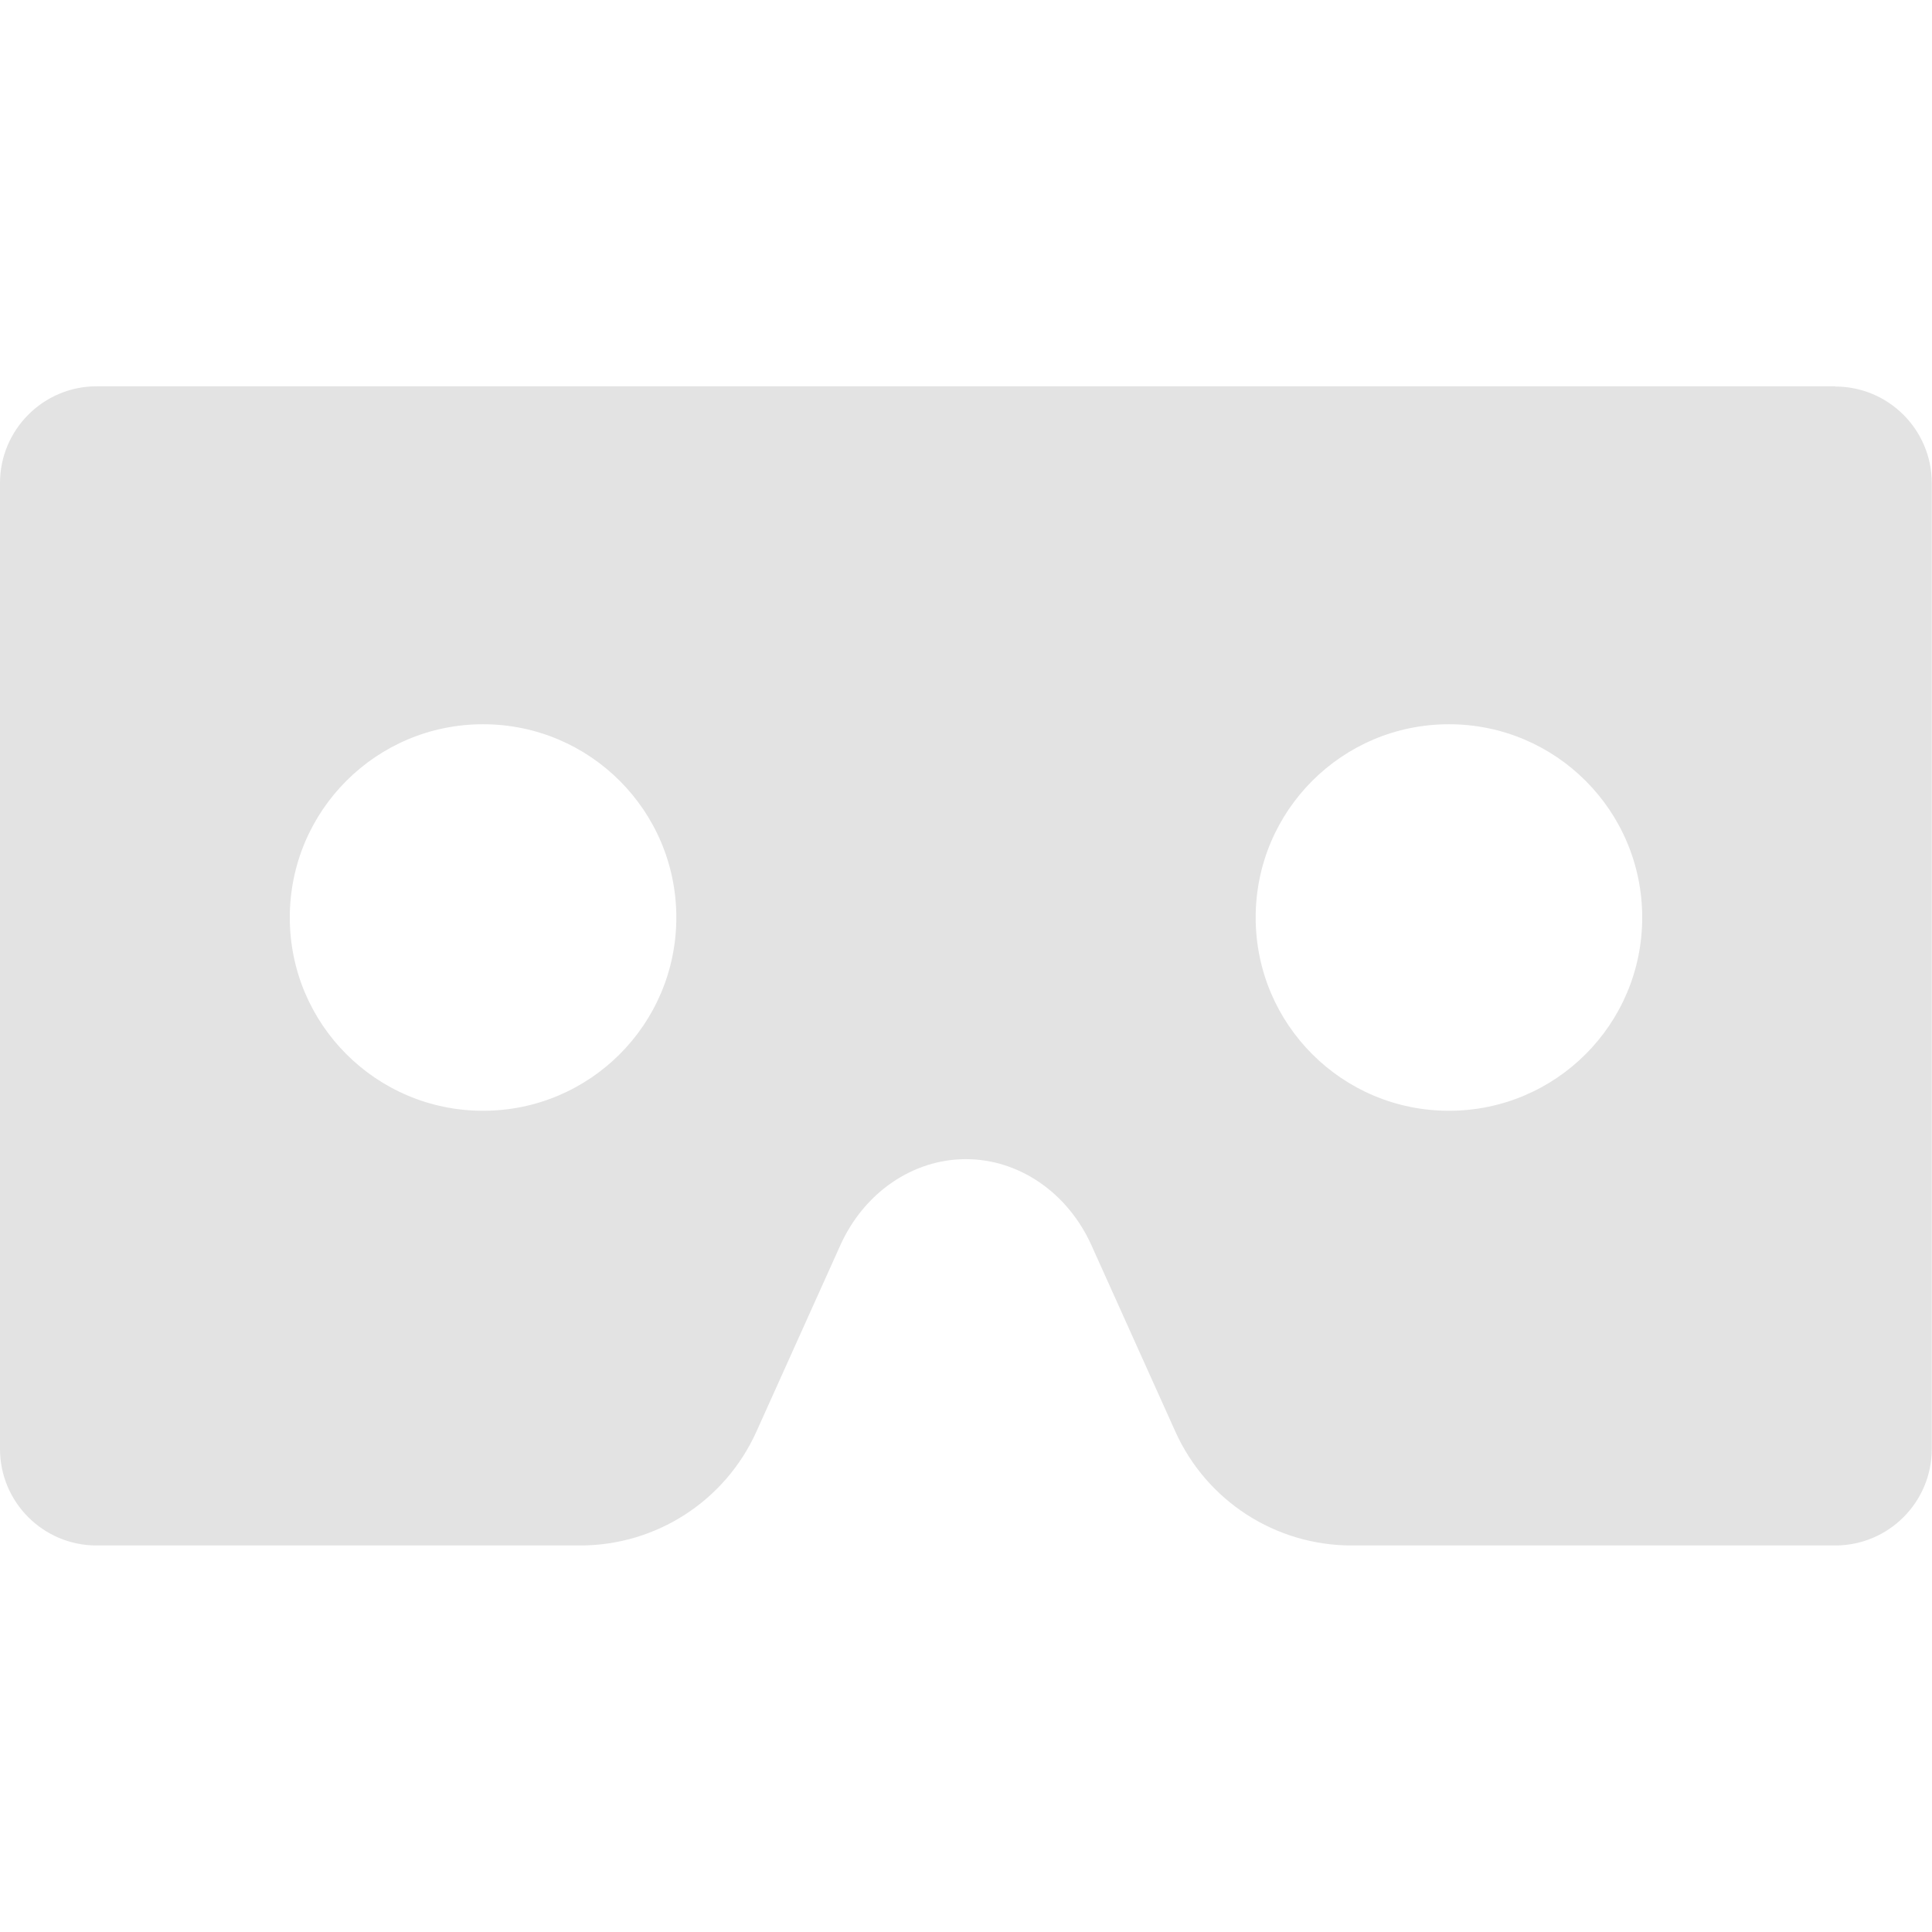 <?xml version="1.0" encoding="UTF-8" standalone="no"?>
<!-- Created with Inkscape (http://www.inkscape.org/) -->

<svg
   width="32"
   height="32"
   viewBox="0 0 8.467 8.467"
   version="1.1"
   id="svg8"
   inkscape:version="1.1.1 (3bf5ae0d25, 2021-09-20)"
   sodipodi:docname="vr-virtual-reality_sl.svg"
   xmlns:inkscape="http://www.inkscape.org/namespaces/inkscape"
   xmlns:sodipodi="http://sodipodi.sourceforge.net/DTD/sodipodi-0.dtd"
   xmlns="http://www.w3.org/2000/svg"
   xmlns:svg="http://www.w3.org/2000/svg"
   xmlns:rdf="http://www.w3.org/1999/02/22-rdf-syntax-ns#"
   xmlns:cc="http://creativecommons.org/ns#"
   xmlns:dc="http://purl.org/dc/elements/1.1/">
  <defs
     id="defs2">
    <style
       id="style1399">.cls-1{fill:#e3e3e3;}</style>
  </defs>
  <sodipodi:namedview
     id="base"
     pagecolor="#ffffff"
     bordercolor="#666666"
     borderopacity="1.0"
     inkscape:pageopacity="0.0"
     inkscape:pageshadow="2"
     inkscape:zoom="8.0000004"
     inkscape:cx="-1.8124999"
     inkscape:cy="10.6875"
     inkscape:document-units="mm"
     inkscape:current-layer="svg8"
     showgrid="false"
     units="px"
     inkscape:window-width="3440"
     inkscape:window-height="1369"
     inkscape:window-x="1912"
     inkscape:window-y="-8"
     inkscape:window-maximized="1"
     inkscape:snap-bbox="true"
     inkscape:bbox-nodes="true"
     inkscape:bbox-paths="true"
     inkscape:snap-bbox-edge-midpoints="true"
     inkscape:snap-bbox-midpoints="true"
     inkscape:snap-nodes="false"
     inkscape:pagecheckerboard="0" />
  <path
     d="M 8.043,1.693 H 0.423 C 0.19,1.693 0,1.883 0,2.117 v 4.233 c 0,0.234 0.19,0.423 0.423,0.423 H 2.543 c 0.333,0 0.635,-0.195 0.772,-0.499 L 3.682,5.459 C 3.786,5.227 4,5.08 4.233,5.08 c 0.233,0 0.447,0.147 0.551,0.379 l 0.367,0.815 c 0.137,0.304 0.439,0.499 0.772,0.499 h 2.12 c 0.234,0 0.423,-0.19 0.423,-0.423 V 2.117 c 0,-0.234 -0.19,-0.423 -0.423,-0.423 z M 2.117,4.868 c -0.468,0 -0.847,-0.379 -0.847,-0.847 0,-0.468 0.379,-0.847 0.847,-0.847 0.468,0 0.847,0.379 0.847,0.847 0,0.468 -0.379,0.847 -0.847,0.847 z m 4.233,0 c -0.468,0 -0.847,-0.379 -0.847,-0.847 0,-0.468 0.379,-0.847 0.847,-0.847 0.468,0 0.847,0.379 0.847,0.847 0,0.468 -0.379,0.847 -0.847,0.847 z"
     id="path826"
     style="stroke-width:0.013;fill:#e3e3e3;fill-opacity:1" />
</svg>
